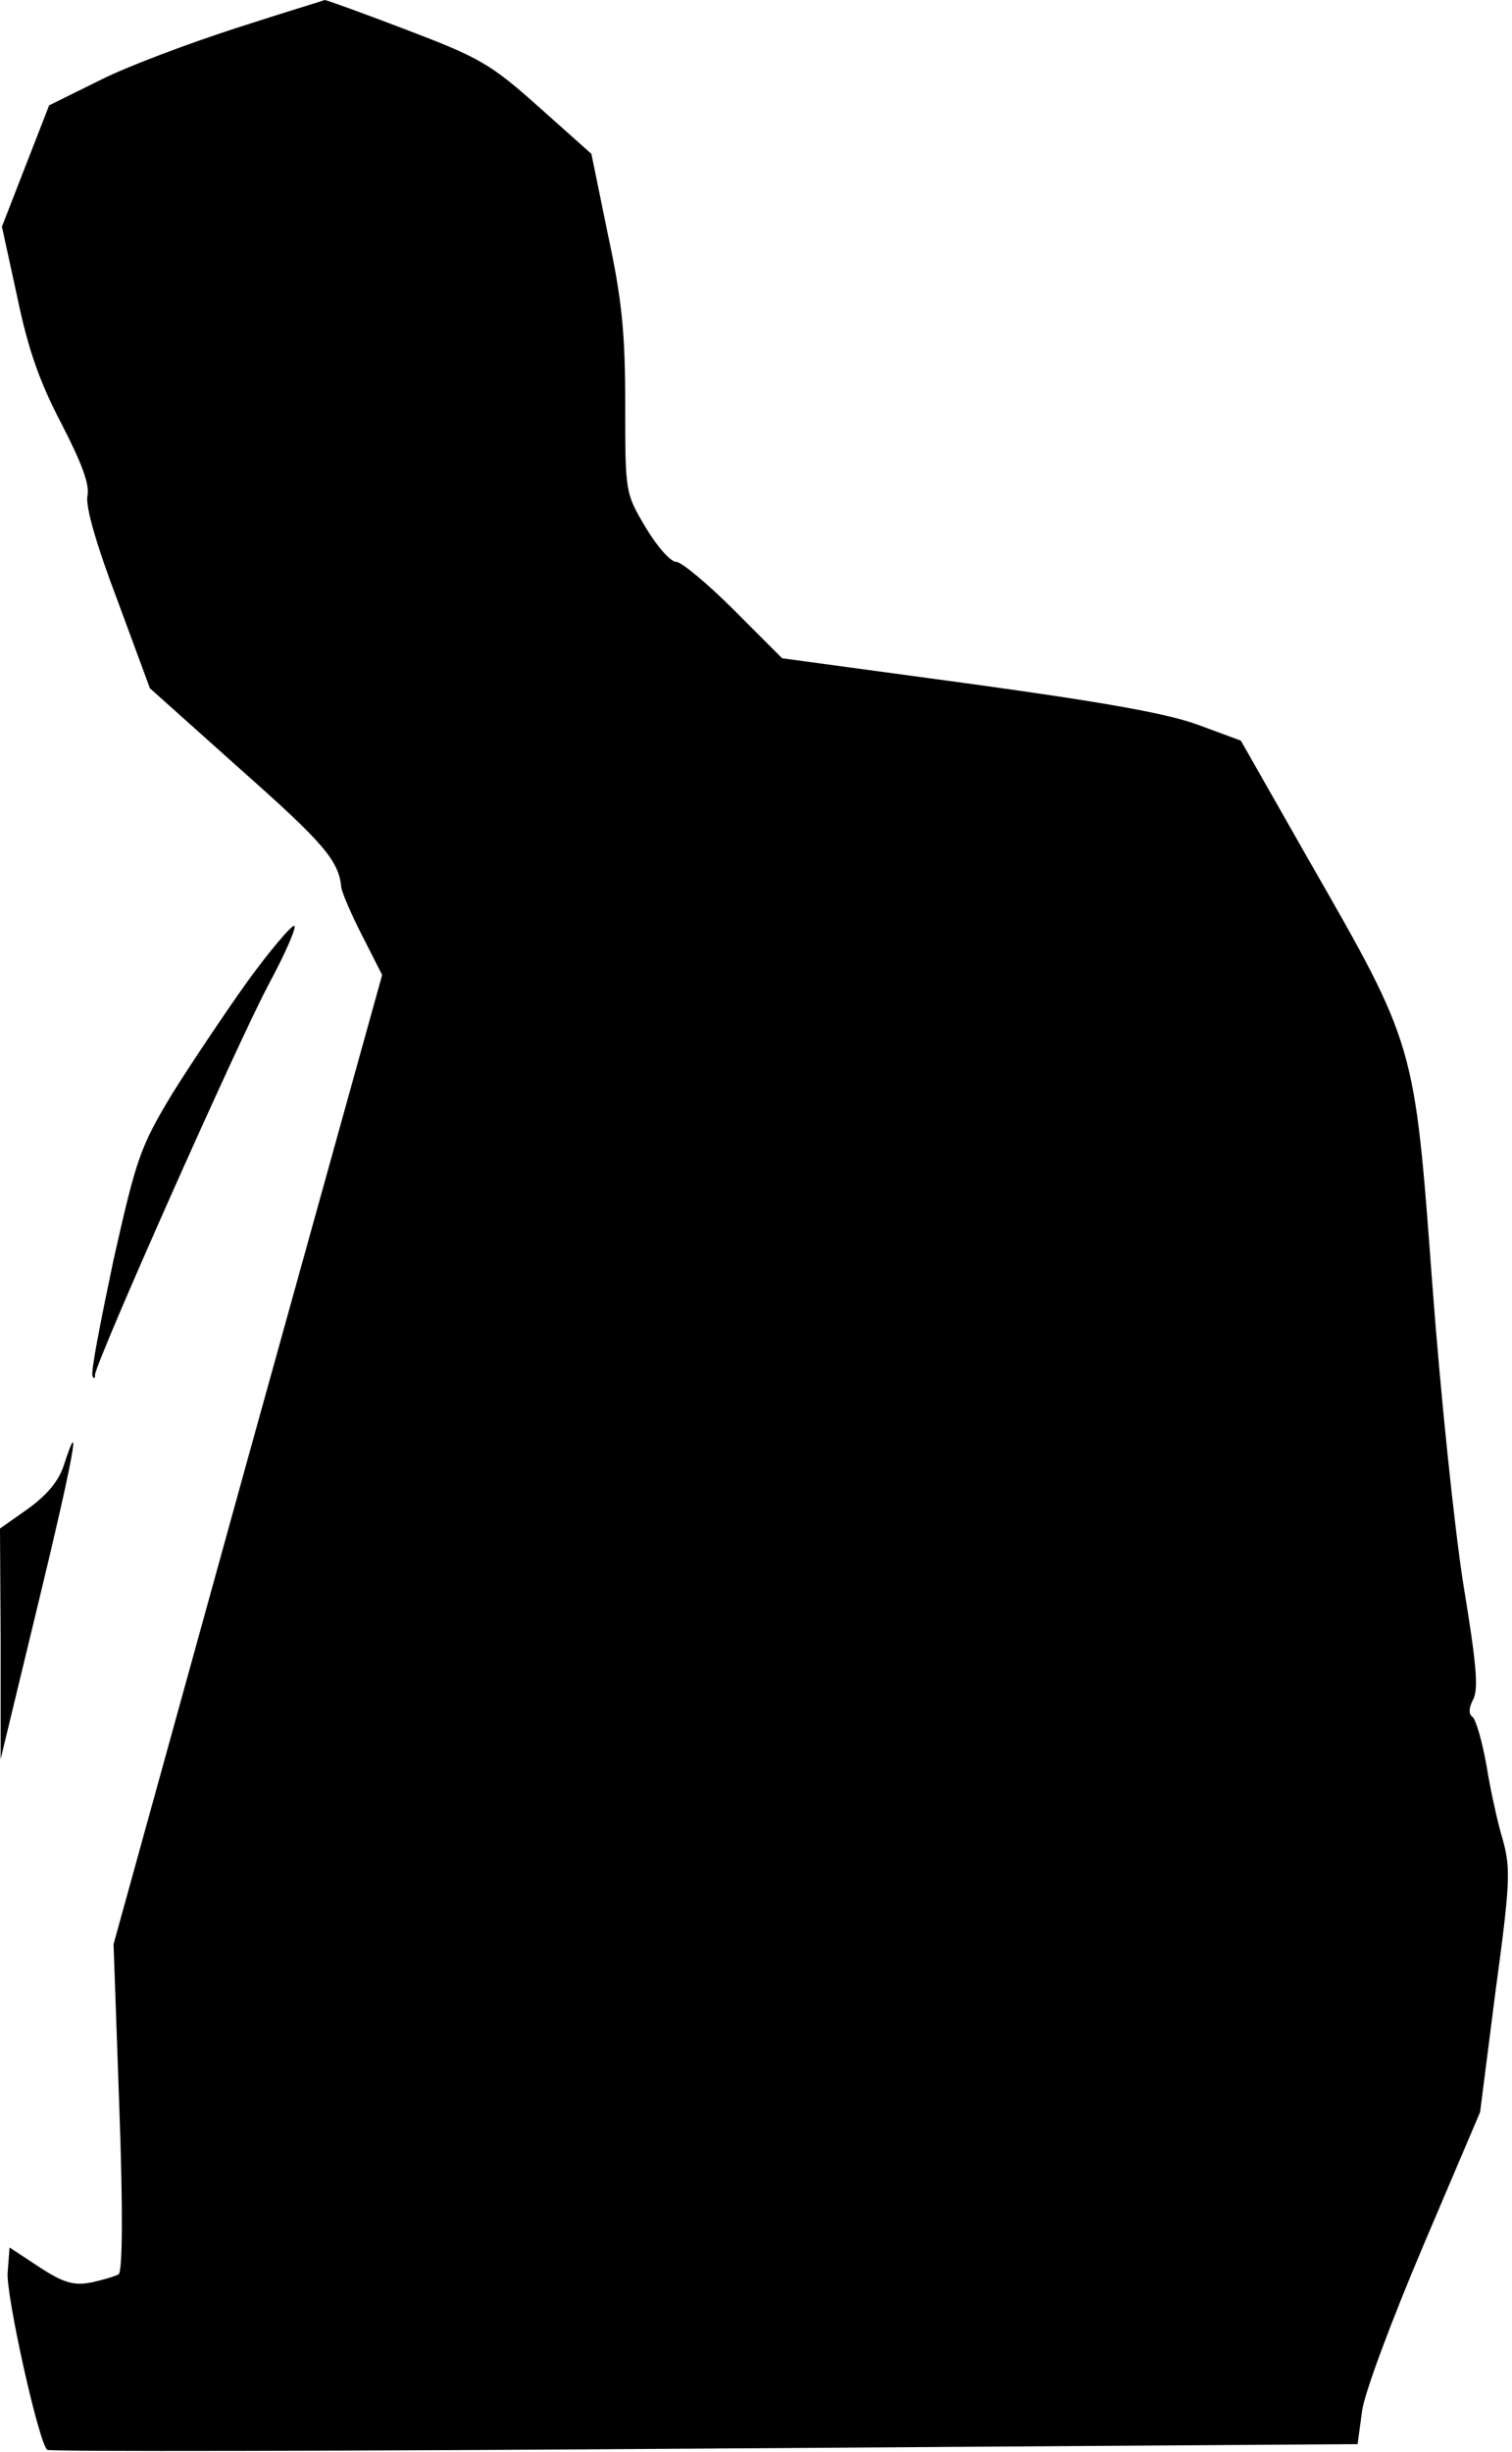 <?xml version="1.0" standalone="no"?>
<!DOCTYPE svg PUBLIC "-//W3C//DTD SVG 20010904//EN"
 "http://www.w3.org/TR/2001/REC-SVG-20010904/DTD/svg10.dtd">
<svg version="1.0" xmlns="http://www.w3.org/2000/svg"
 width="237pt" height="384pt" viewBox="0 0 237 384"
 preserveAspectRatio="xMidYMid meet">
<g transform="translate(0,384) scale(0.1,-0.1)"
fill="#000000" stroke="none">
<path fill="#000000" stroke="none" d="M370 3796 c-74 -24 -171 -60 -214 -82
l-79 -39 -37 -95 -37 -95 24 -110 c17 -82 35 -133 69 -198 32 -62 45 -96 41
-114 -3 -17 14 -76 47 -163 l51 -138 142 -127 c131 -116 154 -143 158 -185 1
-8 16 -43 33 -76 l31 -61 -211 -759 -210 -759 9 -255 c6 -164 5 -257 -1 -262
-5 -3 -25 -9 -44 -13 -27 -5 -43 0 -80 24 l-47 31 -3 -39 c-3 -34 48 -265 62
-278 3 -3 466 -2 1030 2 l1024 7 7 52 c4 29 46 141 96 259 l89 209 24 188 c23
169 24 193 12 237 -8 26 -20 80 -26 118 -7 39 -17 73 -22 76 -6 4 -6 14 1 27
9 17 5 57 -15 179 -14 88 -36 298 -49 473 -28 376 -26 371 -193 662 l-107 188
-65 24 c-47 18 -148 36 -359 65 l-295 40 -76 76 c-41 41 -82 75 -90 75 -9 0
-30 24 -48 54 -32 54 -32 54 -32 193 0 111 -5 163 -27 265 l-26 127 -83 74
c-75 67 -93 77 -206 120 -68 26 -126 47 -129 47 -2 -1 -65 -20 -139 -44z"/>
<path fill="#000000" stroke="none" d="M388 2303 c-35 -49 -88 -128 -118 -176
-50 -83 -56 -100 -92 -260 -20 -95 -36 -176 -33 -182 2 -5 4 -5 4 2 2 22 222
517 272 611 27 50 45 92 40 92 -5 0 -38 -39 -73 -87z"/>
<path fill="#000000" stroke="none" d="M100 1545 c-8 -25 -27 -47 -56 -68
l-44 -31 1 -180 0 -181 59 244 c55 227 69 305 40 216z"/>
</g>
</svg>
